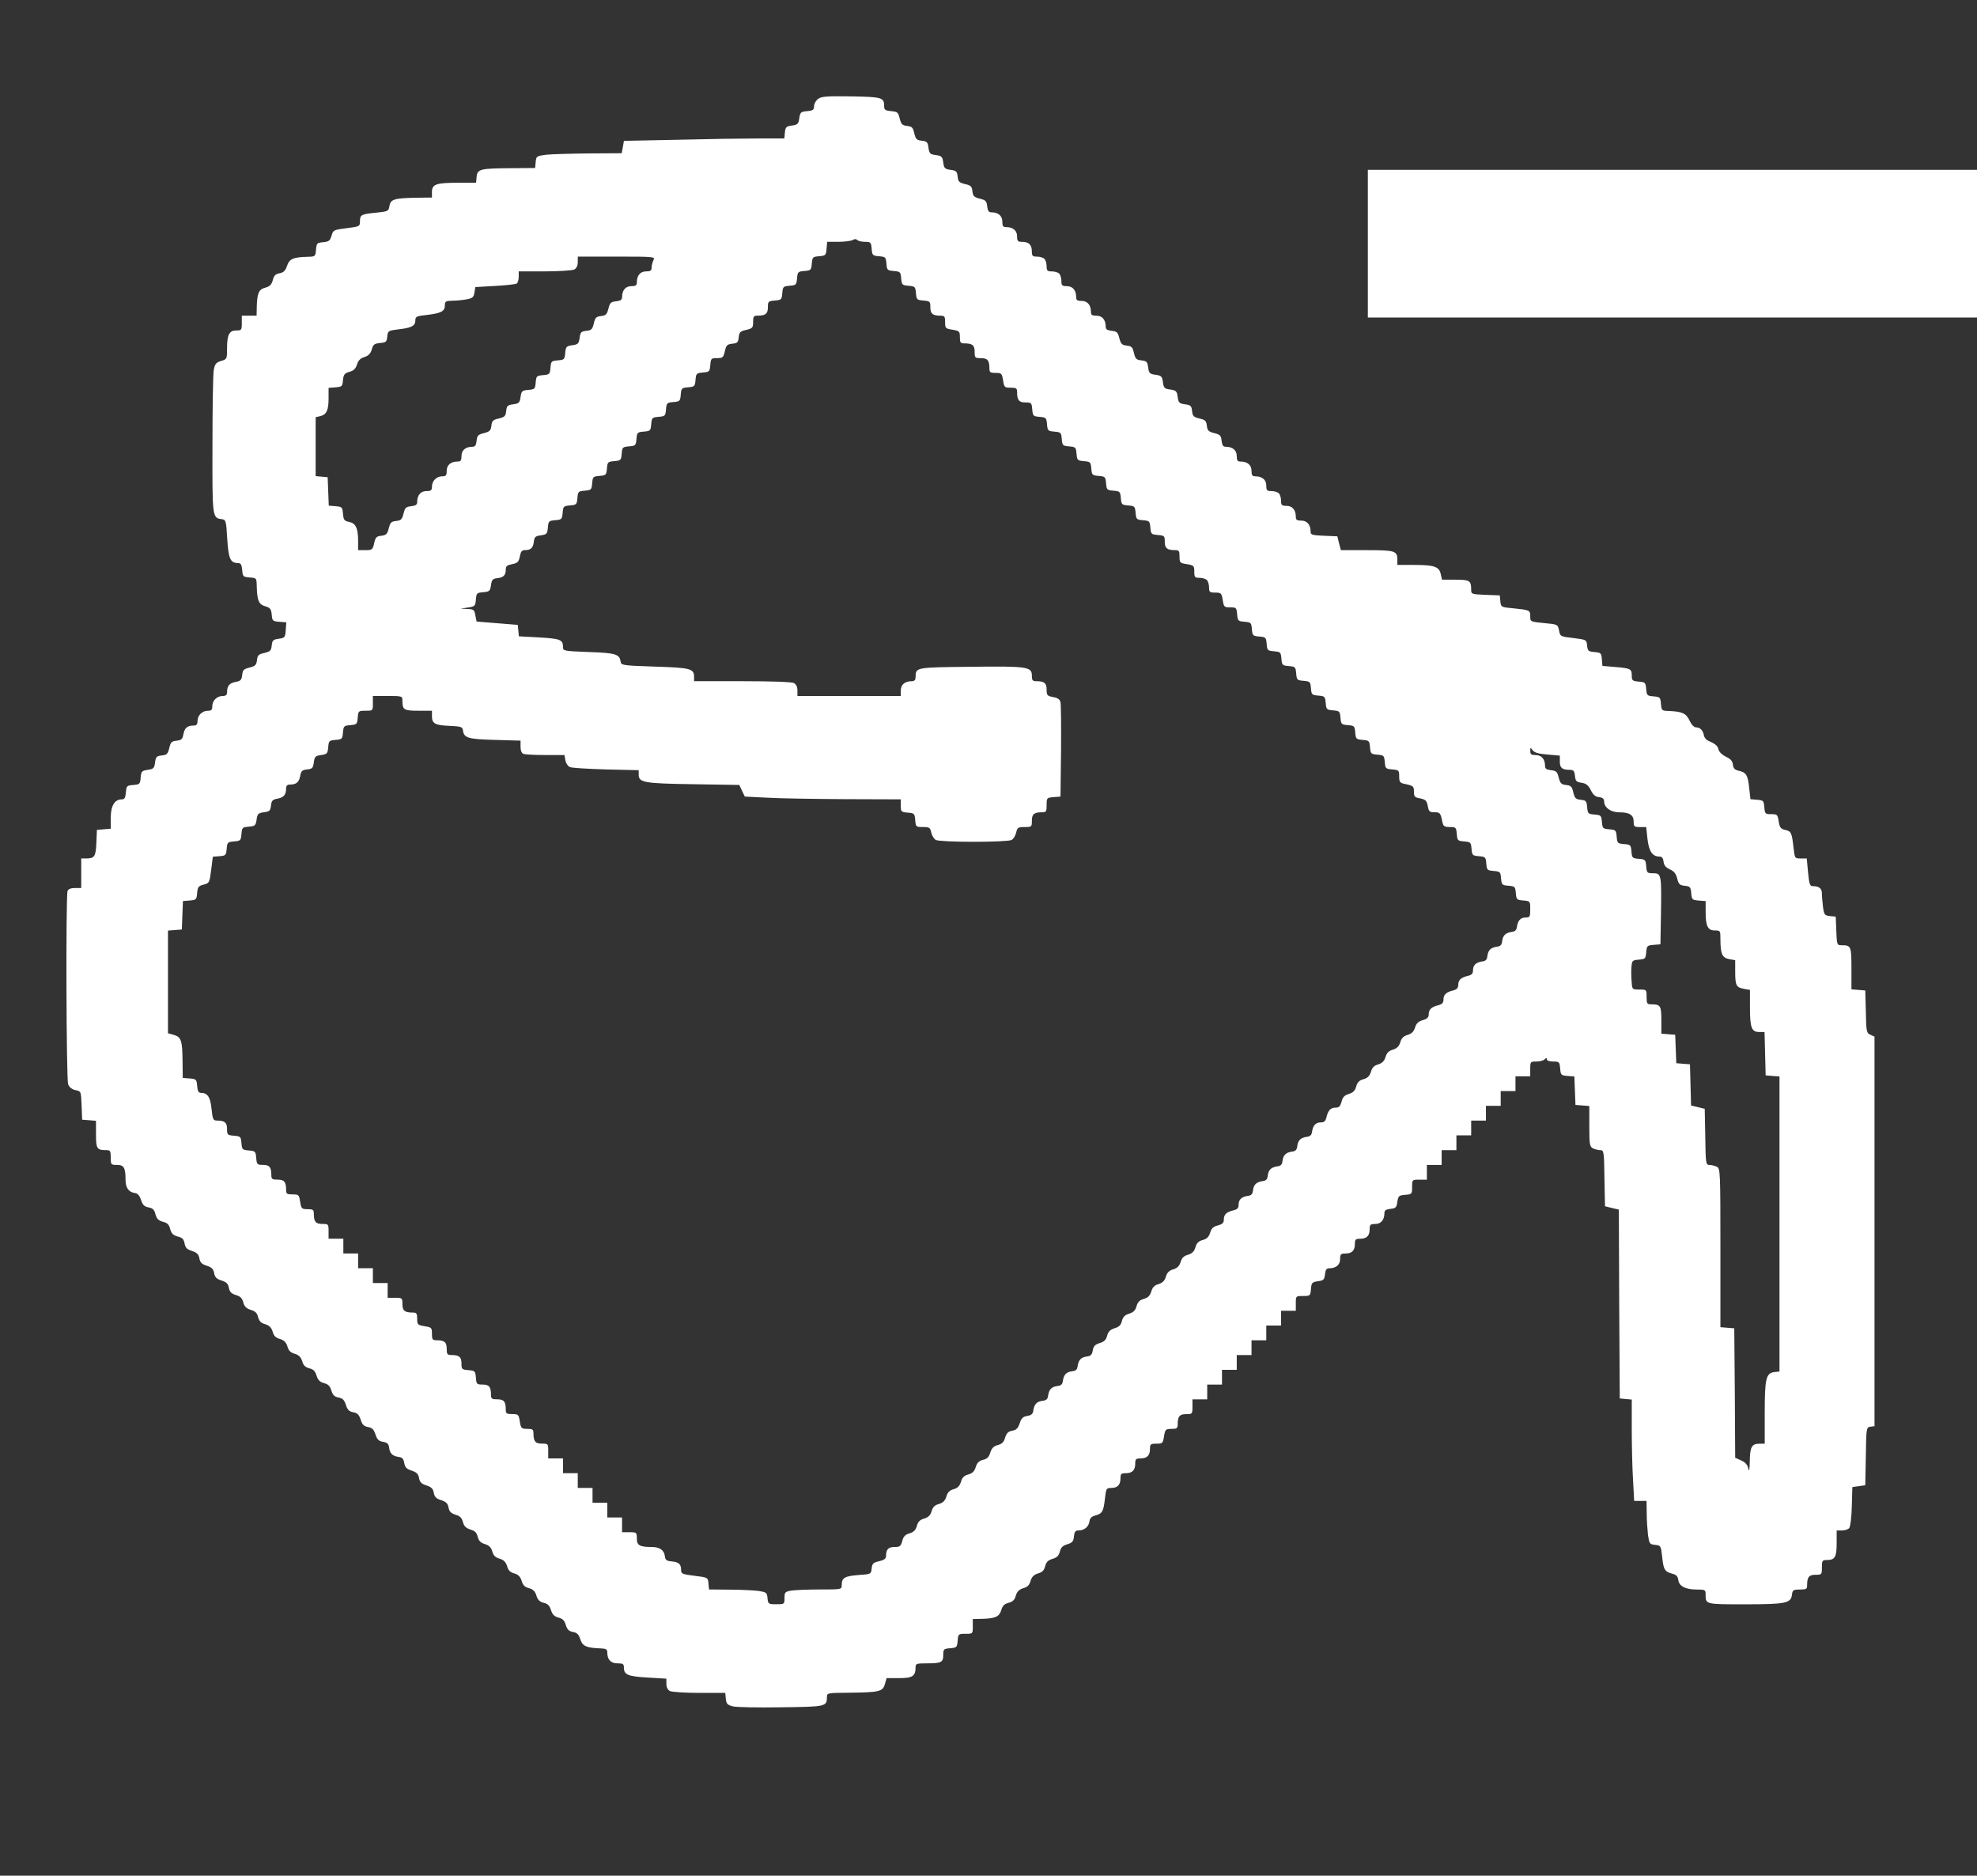<?xml version="1.0" standalone="no"?>
<!DOCTYPE svg PUBLIC "-//W3C//DTD SVG 20010904//EN"
 "http://www.w3.org/TR/2001/REC-SVG-20010904/DTD/svg10.dtd">
<svg version="1.0" xmlns="http://www.w3.org/2000/svg"
 width="1071pt" height="1016pt" viewBox="0 0 1071 1016"
 preserveAspectRatio="xMidYMid meet">
<rect x="0" y="0" width="1071" height="1016" fill="#333333" stroke="none"/>
<g transform="translate(0,1016) scale(0.1,-0.1)"
fill="#ffffff" stroke="none">
<path d="M4433 9625 c-13 -9 -23 -27 -23 -40 0 -20 -6 -24 -37 -27 -35 -3 -38
-6 -43 -38 -4 -31 -9 -36 -40 -40 -31 -4 -35 -9 -38 -37 l-3 -33 -142 0 c-78
0 -274 -3 -434 -7 l-293 -6 -6 -34 -6 -33 -177 -1 c-97 -1 -201 -4 -231 -7
-53 -7 -55 -8 -58 -39 l-3 -33 -132 -1 c-166 -1 -181 -5 -185 -47 l-3 -32
-100 0 c-116 0 -139 -8 -139 -50 l0 -30 -82 -1 c-121 -2 -142 -8 -148 -44 -5
-29 -7 -30 -72 -37 -81 -8 -88 -11 -88 -47 0 -27 -2 -28 -72 -37 -71 -9 -73
-10 -82 -41 -8 -27 -15 -32 -45 -35 -34 -3 -36 -5 -39 -40 -3 -37 -4 -38 -45
-39 -79 -2 -99 -11 -112 -49 -9 -27 -19 -36 -40 -40 -22 -4 -31 -12 -37 -37
-7 -25 -16 -34 -40 -41 -36 -9 -45 -29 -47 -104 l-1 -48 -40 0 -40 0 0 -40 c0
-38 -2 -40 -30 -40 -38 0 -50 -23 -50 -97 0 -58 -1 -59 -32 -68 -28 -9 -34
-16 -40 -50 -4 -22 -7 -205 -7 -406 -1 -391 -1 -394 49 -401 24 -3 25 -6 31
-107 7 -109 17 -131 60 -131 13 0 19 -10 21 -37 3 -36 5 -38 41 -41 37 -3 37
-3 38 -50 2 -75 11 -96 46 -106 27 -8 32 -15 35 -45 3 -34 5 -36 41 -39 l38
-3 -3 -42 c-3 -40 -5 -42 -38 -47 -31 -4 -35 -9 -38 -37 -3 -27 -8 -32 -40
-40 -32 -7 -37 -13 -40 -39 -3 -26 -9 -32 -40 -40 -32 -8 -37 -13 -40 -40 -3
-27 -8 -33 -37 -38 -33 -7 -45 -21 -45 -57 0 -13 -7 -19 -24 -19 -31 0 -56
-25 -56 -56 0 -19 -5 -24 -24 -24 -31 0 -56 -25 -56 -56 0 -17 -6 -24 -19 -24
-36 0 -50 -12 -57 -45 -5 -29 -11 -34 -37 -37 -27 -3 -33 -8 -40 -40 -8 -32
-13 -37 -40 -40 -28 -3 -33 -7 -37 -38 -4 -31 -9 -36 -40 -40 -32 -5 -35 -8
-38 -42 -3 -35 -5 -37 -40 -40 -35 -3 -37 -5 -40 -40 -3 -30 -7 -38 -23 -38
-38 0 -59 -35 -59 -99 l0 -60 -37 -3 -38 -3 -3 -70 c-3 -74 -10 -85 -54 -85
l-28 0 0 -80 0 -80 -34 0 c-22 0 -36 -6 -40 -16 -10 -26 -7 -1020 3 -1047 6
-16 21 -28 40 -32 30 -6 30 -7 33 -83 l3 -77 38 -3 37 -3 0 -74 c0 -78 5 -85
56 -85 21 0 24 -4 24 -40 0 -39 1 -40 34 -40 37 0 46 -15 46 -81 0 -42 17 -66
49 -71 17 -2 27 -13 35 -38 9 -27 18 -36 40 -40 23 -4 32 -12 38 -37 7 -25 16
-34 40 -41 25 -6 34 -15 40 -40 7 -24 16 -33 41 -40 25 -6 33 -15 37 -38 4
-22 13 -32 40 -40 27 -9 36 -18 40 -40 4 -22 13 -32 40 -40 27 -9 36 -18 40
-40 4 -22 13 -32 40 -40 27 -9 36 -18 40 -40 4 -22 13 -31 38 -39 24 -7 34
-17 40 -40 6 -22 16 -32 40 -40 24 -7 35 -17 40 -39 6 -22 16 -33 39 -39 22
-7 33 -18 40 -40 6 -23 17 -34 40 -40 22 -7 33 -18 40 -40 6 -23 17 -34 40
-40 22 -7 33 -18 40 -40 6 -23 17 -33 39 -39 22 -5 32 -16 39 -40 8 -24 18
-34 40 -40 23 -6 33 -16 40 -40 8 -25 17 -34 39 -38 22 -4 31 -13 40 -40 8
-27 18 -36 40 -40 22 -4 31 -13 40 -40 8 -27 18 -36 40 -40 22 -4 31 -13 40
-40 9 -27 17 -36 41 -40 23 -4 31 -11 33 -32 4 -31 18 -45 52 -50 19 -2 26
-10 30 -33 4 -24 13 -32 40 -41 27 -9 36 -18 40 -40 4 -22 13 -32 40 -40 27
-9 36 -18 40 -40 4 -22 13 -32 40 -40 27 -9 36 -18 40 -40 4 -22 13 -31 38
-39 24 -7 34 -17 40 -40 6 -22 16 -32 40 -40 24 -7 35 -17 40 -40 6 -22 16
-32 39 -39 22 -7 34 -18 40 -40 6 -22 17 -33 40 -39 22 -7 33 -18 40 -40 6
-23 17 -34 39 -40 22 -6 33 -18 40 -40 6 -23 17 -34 40 -40 22 -6 33 -17 40
-40 7 -23 17 -33 39 -39 23 -5 33 -16 40 -40 8 -24 18 -34 40 -40 23 -6 33
-16 40 -40 8 -25 17 -34 39 -38 22 -4 31 -13 40 -40 12 -37 32 -46 109 -49 30
-1 37 -5 37 -22 0 -39 19 -59 55 -59 30 0 35 -3 35 -24 0 -38 23 -47 130 -53
l100 -6 0 -28 c0 -18 7 -32 19 -39 11 -5 82 -10 160 -10 l140 0 3 -32 c3 -27
8 -33 38 -41 19 -5 138 -7 263 -5 244 3 246 4 247 56 0 22 3 22 123 23 162 2
179 6 191 47 l9 32 68 0 c73 0 89 11 89 59 0 19 6 21 59 21 80 0 91 5 91 45 0
32 2 34 38 37 35 3 37 5 40 41 3 36 4 37 43 37 39 0 39 0 39 40 l0 40 48 1
c74 2 95 11 106 47 7 24 17 34 40 40 23 6 33 16 39 39 7 22 18 33 40 40 23 6
34 17 40 40 7 22 18 33 40 40 23 6 33 16 39 39 6 23 16 33 40 40 24 7 34 17
40 40 5 22 16 32 40 39 27 8 34 16 36 43 3 26 8 32 26 32 30 0 54 20 58 49 2
17 12 27 32 32 38 10 44 22 52 92 6 54 8 57 33 57 35 0 51 17 51 52 0 24 4 28
28 28 36 0 52 16 52 52 0 24 4 28 28 28 36 0 52 16 52 52 0 25 3 28 35 28 33
0 35 2 41 40 6 37 9 40 40 40 29 0 34 3 34 24 0 44 10 56 46 56 33 0 34 1 34
40 l0 40 40 0 40 0 0 40 0 40 40 0 40 0 0 40 0 40 40 0 40 0 0 40 0 40 40 0
40 0 0 40 0 40 40 0 40 0 0 40 0 40 40 0 40 0 0 40 0 40 40 0 40 0 0 40 c0 40
0 40 39 40 39 0 40 1 43 38 3 34 6 37 38 42 31 4 35 9 38 38 3 24 8 32 23 32
37 0 59 19 59 50 0 26 4 30 28 30 36 0 52 16 52 52 0 24 4 28 28 28 36 0 52
16 52 52 0 24 4 28 30 28 31 0 50 22 50 59 0 15 8 20 33 23 28 3 33 7 37 38 5
32 8 35 43 38 36 3 37 4 37 43 0 39 0 39 40 39 l40 0 0 40 0 40 40 0 40 0 0
40 0 40 40 0 40 0 0 40 0 40 40 0 40 0 0 40 0 40 40 0 40 0 0 40 0 40 40 0 40
0 0 40 0 40 40 0 40 0 0 40 0 40 40 0 40 0 0 40 c0 39 1 40 33 40 18 0 38 5
45 12 9 9 12 9 12 0 0 -7 14 -12 34 -12 33 0 35 -2 38 -37 3 -36 5 -38 40 -41
l37 -3 3 -77 3 -77 38 -3 37 -3 0 -109 c0 -98 2 -110 19 -120 11 -5 29 -10 40
-10 20 0 21 -7 23 -152 l3 -152 37 -9 38 -9 2 -511 3 -512 33 -3 32 -3 0 -162
c0 -89 3 -213 7 -274 l6 -113 34 0 33 0 1 -67 c0 -38 4 -90 7 -118 7 -47 9
-50 38 -53 31 -3 32 -4 39 -67 7 -68 14 -79 57 -90 19 -5 28 -14 30 -33 4 -34
39 -52 101 -52 43 0 47 -2 47 -24 0 -57 -5 -56 214 -56 221 0 249 6 254 53 3
24 7 27 43 27 35 0 39 3 39 24 0 44 10 56 46 56 33 0 34 1 34 40 0 37 2 40 28
40 43 0 52 17 52 92 l0 68 29 0 c16 0 33 6 39 13 6 7 13 60 14 118 l3 104 35
5 35 5 3 157 c2 153 3 157 25 160 l22 3 0 1055 0 1055 -22 10 c-21 9 -23 17
-25 125 l-3 115 -37 3 -38 3 0 114 c0 121 -2 125 -55 125 -23 0 -24 3 -27 78
l-3 77 -31 3 c-29 3 -32 6 -38 49 -3 25 -6 58 -6 73 0 28 -15 40 -50 40 -15 0
-19 12 -25 75 l-7 75 -33 0 c-32 0 -32 0 -39 61 -9 80 -13 87 -46 94 -23 5
-29 13 -34 46 -6 37 -8 39 -41 39 -32 0 -34 2 -37 38 -3 35 -5 37 -39 40 l-36
3 -7 61 c-7 70 -16 84 -56 93 -22 5 -30 13 -32 33 -2 19 -13 32 -38 43 -20 10
-37 26 -40 39 -5 21 -14 29 -60 50 -8 4 -17 16 -19 26 -5 28 -21 44 -42 44
-12 0 -25 14 -36 37 -19 40 -40 49 -115 52 -35 1 -37 3 -40 39 -3 35 -5 37
-40 40 -35 3 -37 5 -40 40 -3 35 -5 37 -40 40 -34 3 -38 6 -38 32 0 37 -6 40
-89 47 l-70 6 -3 36 c-3 34 -5 36 -40 39 -33 3 -37 6 -40 35 -3 32 -4 32 -75
41 -70 8 -71 9 -77 41 -7 33 -7 33 -81 40 -75 7 -75 8 -75 36 0 34 -3 35 -92
44 -66 6 -67 7 -70 38 l-3 32 -77 3 c-75 3 -78 4 -78 27 0 50 -7 55 -85 55
l-73 0 -7 31 c-9 40 -35 49 -146 49 l-89 0 0 28 c0 48 -12 52 -165 52 l-141 0
-10 38 -9 37 -72 3 c-66 3 -73 5 -73 23 0 37 -19 59 -50 59 -24 0 -30 4 -30
21 0 37 -19 59 -50 59 -26 0 -30 4 -30 28 0 15 -5 33 -12 40 -7 7 -25 12 -40
12 -24 0 -28 4 -28 30 0 31 -22 50 -59 50 -17 0 -21 6 -21 30 0 31 -22 50 -59
50 -17 0 -21 6 -21 30 0 31 -22 50 -59 50 -15 0 -20 8 -23 33 -3 28 -8 33 -40
41 -31 8 -37 14 -40 40 -3 26 -8 32 -40 39 -32 8 -37 13 -40 40 -3 28 -7 33
-38 37 -31 4 -36 9 -40 40 -4 31 -9 36 -40 40 -31 4 -36 9 -40 40 -4 31 -9 36
-40 40 -31 4 -36 9 -40 40 -4 31 -9 35 -37 38 -27 3 -32 8 -40 40 -7 32 -13
37 -39 40 -26 3 -32 9 -40 40 -8 32 -13 37 -41 40 -25 3 -33 8 -33 23 0 37
-19 59 -50 59 -24 0 -30 4 -30 21 0 37 -19 59 -50 59 -24 0 -30 4 -30 21 0 37
-19 59 -50 59 -26 0 -30 4 -30 28 0 15 -5 33 -12 40 -7 7 -25 12 -40 12 -24 0
-28 4 -28 28 0 15 -5 33 -12 40 -7 7 -25 12 -40 12 -24 0 -28 4 -28 28 0 36
-16 52 -52 52 -24 0 -28 4 -28 30 0 31 -22 50 -59 50 -17 0 -21 6 -21 30 0 31
-22 50 -59 50 -15 0 -20 8 -23 33 -3 28 -8 33 -40 41 -31 8 -37 14 -40 40 -3
26 -8 32 -40 39 -32 8 -37 13 -40 40 -3 28 -7 33 -38 37 -31 4 -36 9 -40 40
-4 31 -9 36 -40 40 -31 4 -36 9 -40 40 -4 31 -9 35 -37 38 -27 3 -32 8 -40 40
-7 32 -13 37 -39 40 -26 3 -32 9 -40 40 -8 34 -12 37 -46 40 -31 3 -38 7 -38
25 0 49 -9 52 -177 55 -132 2 -162 0 -180 -13z m253 -775 c31 0 33 -3 36 -37
3 -36 5 -38 40 -41 35 -3 37 -5 40 -40 3 -35 5 -37 40 -40 35 -3 37 -5 40 -40
3 -35 5 -37 40 -40 35 -3 37 -5 40 -40 3 -35 5 -37 41 -40 35 -3 37 -5 37 -37
0 -35 13 -45 56 -45 21 0 24 -5 24 -35 0 -33 2 -35 40 -41 37 -6 40 -9 40 -40
0 -29 3 -34 24 -34 44 0 56 -10 56 -46 0 -32 2 -34 34 -34 36 0 46 -12 46 -56
0 -21 5 -24 34 -24 31 0 34 -3 40 -40 6 -38 8 -40 41 -40 30 0 35 -3 35 -24 0
-43 10 -56 45 -56 32 0 34 -2 37 -37 3 -36 5 -38 40 -41 35 -3 37 -5 40 -40 3
-35 5 -37 40 -40 35 -3 37 -5 40 -40 3 -35 5 -37 40 -40 35 -3 37 -5 40 -40 3
-35 5 -37 40 -40 35 -3 37 -5 40 -40 3 -35 5 -37 40 -40 35 -3 37 -5 40 -40 3
-35 5 -37 40 -40 35 -3 37 -5 40 -40 3 -35 5 -37 40 -40 35 -3 37 -5 40 -40 3
-35 5 -37 40 -40 35 -3 37 -5 40 -40 3 -35 5 -37 41 -40 35 -3 37 -5 37 -37 0
-35 13 -45 56 -45 21 0 24 -5 24 -35 0 -33 2 -35 40 -41 37 -6 40 -9 40 -40 0
-31 3 -34 28 -34 15 0 33 -5 40 -12 7 -7 12 -25 12 -40 0 -25 3 -28 34 -28 31
0 34 -3 40 -40 6 -38 8 -40 41 -40 32 0 34 -2 37 -37 3 -36 5 -38 40 -41 35
-3 37 -5 40 -40 3 -35 5 -37 40 -40 35 -3 37 -5 40 -40 3 -35 5 -37 40 -40 35
-3 37 -5 40 -40 3 -35 5 -37 40 -40 35 -3 37 -5 40 -40 3 -35 5 -37 40 -40 35
-3 37 -5 40 -40 3 -35 5 -37 40 -40 35 -3 37 -5 40 -40 3 -35 5 -37 40 -40 35
-3 37 -5 40 -40 3 -35 5 -37 40 -40 35 -3 37 -5 40 -40 3 -35 5 -37 40 -40 35
-3 37 -5 40 -40 3 -35 5 -37 40 -40 35 -3 37 -5 40 -40 3 -35 5 -37 41 -40 35
-3 37 -5 37 -37 0 -30 4 -36 28 -41 49 -10 52 -13 52 -43 0 -26 4 -31 34 -36
29 -6 35 -12 41 -41 5 -30 10 -34 36 -34 30 0 33 -3 43 -52 5 -24 11 -28 41
-28 32 0 34 -2 37 -37 3 -36 5 -38 40 -41 35 -3 37 -5 40 -40 3 -35 5 -37 40
-40 35 -3 37 -5 40 -40 3 -35 5 -37 40 -40 35 -3 37 -5 40 -40 3 -35 5 -37 40
-40 35 -3 37 -5 40 -40 3 -35 5 -37 41 -40 37 -3 37 -4 37 -48 0 -40 -2 -44
-24 -44 -28 0 -43 -16 -48 -50 -2 -18 -10 -26 -28 -28 -34 -5 -48 -19 -52 -50
-2 -20 -9 -28 -28 -30 -34 -5 -48 -19 -52 -50 -2 -20 -9 -28 -28 -30 -34 -5
-50 -20 -50 -48 0 -18 -7 -25 -27 -30 -39 -9 -53 -23 -53 -49 0 -17 -8 -25
-27 -30 -38 -9 -53 -23 -53 -50 0 -17 -8 -25 -27 -30 -38 -9 -53 -23 -53 -50
0 -16 -8 -24 -32 -31 -24 -7 -35 -17 -42 -40 -7 -22 -18 -33 -40 -40 -22 -6
-34 -18 -40 -40 -7 -22 -18 -33 -40 -40 -22 -6 -34 -18 -40 -40 -7 -22 -18
-33 -40 -40 -22 -6 -33 -18 -39 -40 -7 -22 -17 -33 -40 -40 -23 -6 -34 -17
-40 -40 -6 -22 -17 -33 -40 -40 -23 -7 -33 -17 -39 -41 -7 -26 -14 -33 -32
-33 -27 0 -41 -14 -50 -52 -5 -21 -12 -28 -30 -28 -28 0 -43 -16 -48 -50 -2
-18 -10 -26 -28 -28 -34 -5 -48 -19 -52 -50 -2 -20 -9 -28 -28 -30 -34 -5 -48
-19 -52 -50 -2 -20 -9 -28 -28 -30 -34 -5 -48 -19 -52 -50 -2 -20 -9 -28 -28
-30 -34 -5 -48 -19 -52 -50 -2 -20 -9 -28 -28 -30 -34 -5 -50 -20 -50 -48 0
-18 -7 -25 -27 -30 -39 -9 -53 -23 -53 -50 0 -18 -7 -25 -32 -32 -25 -6 -35
-16 -42 -39 -7 -23 -18 -34 -40 -40 -23 -6 -34 -17 -40 -40 -7 -23 -18 -33
-40 -40 -22 -6 -34 -17 -40 -39 -7 -22 -18 -33 -40 -40 -22 -6 -34 -18 -40
-40 -7 -22 -18 -33 -40 -40 -22 -6 -33 -18 -39 -40 -7 -22 -17 -33 -40 -40
-23 -6 -34 -17 -40 -40 -6 -22 -17 -33 -40 -40 -23 -7 -33 -17 -39 -39 -5 -23
-16 -33 -40 -40 -24 -8 -34 -18 -40 -40 -6 -23 -16 -33 -40 -40 -26 -8 -34
-17 -38 -40 -4 -23 -11 -31 -32 -33 -31 -4 -45 -18 -50 -52 -2 -19 -10 -26
-30 -28 -31 -4 -45 -18 -50 -52 -2 -19 -10 -26 -30 -28 -31 -4 -45 -18 -50
-52 -2 -19 -10 -26 -30 -28 -31 -4 -45 -18 -50 -52 -2 -19 -10 -26 -33 -30
-24 -4 -32 -13 -41 -40 -9 -27 -18 -36 -40 -40 -22 -4 -31 -13 -39 -38 -7 -24
-17 -34 -40 -40 -22 -6 -32 -16 -40 -40 -7 -24 -17 -35 -40 -40 -22 -6 -32
-16 -39 -39 -7 -23 -18 -34 -40 -40 -23 -6 -34 -17 -40 -40 -7 -22 -18 -34
-40 -40 -22 -6 -33 -17 -39 -40 -7 -22 -18 -33 -40 -40 -23 -6 -34 -17 -40
-39 -6 -22 -18 -33 -40 -40 -23 -6 -34 -17 -40 -40 -6 -22 -17 -33 -40 -40
-23 -7 -33 -17 -39 -41 -8 -29 -13 -33 -42 -33 -34 0 -46 -13 -46 -50 0 -13
-11 -21 -37 -27 -33 -7 -38 -13 -41 -40 -3 -30 -3 -30 -74 -35 -73 -6 -88 -15
-88 -55 0 -23 -2 -23 -117 -23 -65 0 -135 -3 -155 -6 -35 -6 -38 -9 -38 -40 0
-34 -1 -34 -44 -34 -43 0 -45 1 -48 33 -3 30 -6 32 -48 39 -25 3 -95 7 -157 7
l-112 1 -3 33 c-3 32 -3 32 -75 41 -65 8 -73 11 -73 30 0 33 -12 44 -50 48
-29 2 -36 8 -38 28 -4 33 -28 50 -71 50 -66 0 -81 9 -81 46 0 33 -1 34 -40 34
l-40 0 0 40 0 40 -40 0 -40 0 0 40 0 40 -40 0 -40 0 0 40 0 40 -40 0 -40 0 0
40 0 40 -40 0 -40 0 0 40 0 40 -40 0 -40 0 0 40 c0 39 -1 40 -34 40 -36 0 -46
12 -46 56 0 21 -5 24 -34 24 -31 0 -34 3 -40 40 -6 38 -8 40 -41 40 -30 0 -35
3 -35 24 0 44 -10 56 -46 56 -29 0 -34 3 -34 24 0 43 -10 56 -45 56 -32 0 -34
2 -37 38 -3 35 -5 37 -40 40 -36 3 -38 5 -38 37 0 35 -13 45 -56 45 -21 0 -24
5 -24 34 0 36 -12 46 -56 46 -21 0 -24 5 -24 35 0 33 -2 35 -40 41 -37 6 -40
9 -40 40 0 29 -3 34 -24 34 -44 0 -56 10 -56 46 0 33 -1 34 -40 34 l-40 0 0
40 0 40 -40 0 -40 0 0 40 0 40 -40 0 -40 0 0 40 0 40 -40 0 -40 0 0 40 0 40
-40 0 -40 0 0 40 c0 39 -1 40 -34 40 -36 0 -46 12 -46 56 0 21 -5 24 -34 24
-31 0 -34 3 -40 40 -6 38 -8 40 -41 40 -30 0 -35 3 -35 24 0 44 -10 56 -46 56
-29 0 -34 3 -34 24 0 43 -10 56 -45 56 -32 0 -34 2 -37 38 -3 35 -5 37 -40 40
-35 3 -37 5 -40 40 -3 35 -5 37 -41 40 -35 3 -37 5 -37 37 0 34 -13 45 -54 45
-21 0 -24 6 -30 63 -6 64 -22 87 -57 87 -13 0 -19 10 -21 38 -3 35 -5 37 -40
40 l-38 3 -1 87 c-1 116 -7 134 -47 146 l-32 9 0 278 0 278 38 3 37 3 3 77 3
77 37 3 c35 3 37 5 40 40 3 33 7 39 35 46 31 8 32 10 41 80 l9 71 36 3 c34 3
36 5 39 40 3 35 5 37 40 40 35 3 37 5 40 40 3 35 5 37 40 40 34 3 37 6 42 38
4 31 9 36 40 40 31 4 35 9 38 36 3 27 8 33 37 38 33 7 45 21 45 57 0 12 7 19
19 19 36 0 50 12 57 45 5 29 11 34 38 37 27 3 32 7 36 38 4 31 9 36 40 40 32
5 35 8 38 42 3 35 5 37 40 40 35 3 37 5 40 40 3 35 5 37 40 40 35 3 37 5 40
41 3 36 4 37 43 37 39 0 39 0 39 40 l0 40 80 0 c78 0 80 -1 80 -24 0 -51 7
-56 86 -56 l74 0 0 -29 c0 -40 16 -50 95 -53 63 -3 70 -5 73 -25 6 -41 27 -47
173 -51 l139 -4 0 -33 c0 -21 6 -35 16 -39 9 -3 62 -6 119 -6 l103 0 5 -29 c3
-16 14 -32 24 -36 10 -5 98 -10 196 -13 l177 -4 0 -24 c0 -43 28 -48 295 -52
l250 -4 15 -32 15 -31 120 -6 c66 -4 256 -7 423 -8 l302 -1 0 -34 c0 -33 2
-35 38 -38 35 -3 37 -5 40 -40 3 -37 4 -38 42 -38 35 0 39 -3 45 -30 4 -17 15
-35 25 -40 11 -6 101 -10 205 -10 104 0 194 4 205 10 10 5 21 23 25 40 6 27
10 30 46 30 38 0 39 1 39 34 0 36 12 46 56 46 21 0 24 4 24 39 0 39 1 40 38
43 l37 3 3 245 c1 135 0 255 -3 266 -3 15 -15 24 -40 28 -32 6 -35 10 -35 40
0 36 -13 46 -56 46 -20 0 -24 5 -24 30 0 48 -23 52 -333 48 -298 -3 -296 -3
-297 -55 0 -17 -6 -23 -21 -23 -37 0 -59 -19 -59 -50 l0 -30 -280 0 -280 0 0
30 c0 19 -7 33 -19 40 -12 6 -120 10 -280 10 l-261 0 0 24 c0 44 -20 49 -213
55 -177 6 -182 7 -185 28 -6 39 -26 46 -172 51 -134 5 -140 6 -140 26 0 41
-13 46 -128 53 l-111 6 -3 31 -3 31 -112 9 -111 9 -7 34 c-5 30 -9 33 -43 34
l-37 2 40 6 c38 6 40 8 43 43 3 35 5 37 40 40 34 3 37 6 42 38 4 30 9 35 35
38 33 4 45 16 45 48 0 17 8 23 35 28 29 6 35 12 41 41 5 27 11 35 28 35 32 0
44 12 48 45 3 26 8 31 38 35 32 5 35 8 38 42 3 35 5 37 40 40 35 3 37 5 40 40
3 35 5 37 40 40 35 3 37 5 40 40 3 35 5 37 40 40 35 3 37 5 40 40 3 35 5 37
40 40 35 3 37 5 40 40 3 35 5 37 40 40 35 3 37 5 40 40 3 35 5 37 40 40 35 3
37 5 40 40 3 35 5 37 40 40 35 3 37 5 40 40 3 35 5 37 40 40 35 3 37 5 40 40
3 35 5 37 40 40 35 3 37 5 40 40 3 35 5 37 40 40 35 3 37 5 40 40 3 35 5 37
40 40 35 3 37 5 40 41 3 35 5 37 37 37 30 0 34 3 42 38 7 32 13 37 40 40 28 3
32 7 35 35 3 27 8 33 41 40 34 8 37 12 37 43 0 29 3 34 24 34 43 0 56 10 56
45 0 32 2 34 38 37 35 3 37 5 40 40 3 35 5 37 40 40 35 3 37 5 40 40 3 35 5
37 40 40 35 3 37 5 40 40 3 35 5 37 40 40 35 3 37 5 40 41 l3 37 62 0 c34 0
69 5 77 10 9 6 18 6 24 0 6 -6 25 -10 42 -10z m-1146 -99 c-5 -11 -10 -29 -10
-40 0 -17 -6 -21 -30 -21 -31 0 -50 -22 -50 -59 0 -17 -6 -21 -30 -21 -31 0
-50 -22 -50 -59 0 -15 -8 -20 -32 -23 -29 -3 -34 -8 -42 -40 -8 -31 -14 -37
-40 -40 -26 -3 -32 -8 -39 -40 -8 -32 -13 -37 -40 -40 -28 -3 -33 -7 -37 -38
-4 -31 -9 -36 -40 -40 -32 -5 -35 -8 -38 -42 -3 -35 -5 -37 -40 -40 -35 -3
-37 -5 -40 -40 -3 -35 -5 -37 -40 -40 -35 -3 -37 -5 -40 -40 -3 -35 -5 -37
-40 -40 -34 -3 -37 -6 -42 -38 -4 -31 -9 -36 -40 -40 -31 -4 -35 -9 -38 -37
-3 -27 -8 -32 -40 -40 -32 -7 -37 -13 -40 -39 -3 -26 -9 -32 -40 -40 -32 -8
-37 -13 -40 -41 -3 -25 -8 -33 -23 -33 -37 0 -59 -19 -59 -50 0 -24 -4 -30
-21 -30 -37 0 -59 -19 -59 -50 0 -25 -4 -30 -24 -30 -31 0 -56 -25 -56 -56 0
-20 -5 -24 -30 -24 -31 0 -50 -22 -50 -59 0 -15 -8 -20 -32 -23 -29 -3 -34 -8
-42 -40 -8 -32 -14 -37 -40 -40 -27 -3 -32 -8 -40 -40 -8 -31 -14 -37 -40 -40
-26 -3 -32 -8 -39 -40 -8 -36 -11 -38 -48 -38 l-39 0 0 49 c0 70 -13 97 -49
104 -26 5 -30 11 -33 44 -3 36 -5 38 -40 41 l-37 3 -3 77 -3 77 -32 3 -33 3 0
159 0 160 25 6 c34 8 45 32 45 98 l0 55 38 3 c35 3 37 5 40 39 3 30 8 37 35
45 23 6 34 17 41 40 7 22 18 33 40 40 22 7 33 18 40 41 7 27 14 32 45 35 32 3
36 6 39 35 3 31 5 32 60 39 72 8 92 19 92 48 0 21 6 24 62 30 77 9 98 20 98
51 0 22 4 25 38 26 20 0 55 3 77 7 34 6 41 11 45 37 l5 30 106 6 c58 3 111 9
118 13 6 4 11 20 11 37 l0 29 141 0 c77 0 149 5 160 10 12 7 19 21 19 40 l0
30 210 0 c205 0 210 -1 200 -19z m4843 -2678 l67 -6 0 -32 c0 -35 13 -45 55
-45 19 0 24 -6 27 -32 3 -29 7 -34 36 -38 25 -4 36 -13 50 -40 12 -25 25 -36
45 -38 19 -2 27 -9 27 -23 0 -33 36 -59 81 -59 56 0 79 -14 79 -50 0 -27 3
-30 34 -30 l34 0 7 -65 c8 -68 27 -95 67 -95 11 0 18 -9 20 -27 2 -20 12 -32
34 -42 23 -10 33 -23 40 -50 8 -31 13 -36 41 -39 29 -3 32 -7 35 -40 3 -35 5
-37 41 -40 l37 -3 0 -60 c0 -76 12 -99 50 -99 29 0 30 -2 30 -44 0 -83 9 -103
46 -111 l34 -6 0 -59 c0 -77 5 -88 46 -96 l34 -6 0 -95 c0 -110 9 -133 50
-133 l29 0 3 -117 3 -118 38 -3 37 -3 0 -799 0 -799 -27 -3 c-46 -5 -53 -35
-53 -220 l0 -168 -28 0 c-42 0 -52 -17 -53 -95 -1 -47 -3 -60 -8 -40 -4 21
-16 34 -38 44 l-33 15 -2 350 -3 351 -37 3 -38 3 0 429 c0 414 -1 430 -19 440
-11 5 -29 10 -40 10 -20 0 -21 7 -23 152 l-3 152 -37 9 -37 9 -3 111 -3 112
-37 3 -37 3 -3 77 -3 77 -37 3 -38 3 0 74 c0 78 -5 85 -56 85 -21 0 -24 4 -24
40 0 40 0 40 -39 40 -39 0 -39 0 -42 43 -2 23 -3 59 -1 79 3 35 5 37 40 40 35
3 37 5 40 40 3 35 5 37 40 40 l37 3 3 170 c3 209 2 215 -43 215 -32 0 -34 2
-37 38 -3 35 -5 37 -40 40 -35 3 -37 5 -40 40 -3 35 -5 37 -40 40 -35 3 -37 5
-40 40 -3 35 -5 37 -40 40 -35 3 -37 5 -40 40 -3 35 -5 37 -40 40 -35 3 -37 5
-40 40 -3 33 -6 37 -35 40 -27 3 -32 8 -40 40 -7 32 -13 37 -39 40 -26 3 -32
9 -40 40 -8 32 -13 37 -41 40 -25 3 -33 8 -33 23 0 37 -19 59 -50 59 -24 0
-30 4 -30 22 0 20 1 21 13 4 10 -13 32 -19 80 -23z"/>
<path d="M7410 8840 l0 -400 1650 0 1650 0 0 400 0 400 -1650 0 -1650 0 0
-400z"/>
</g>
</svg>
